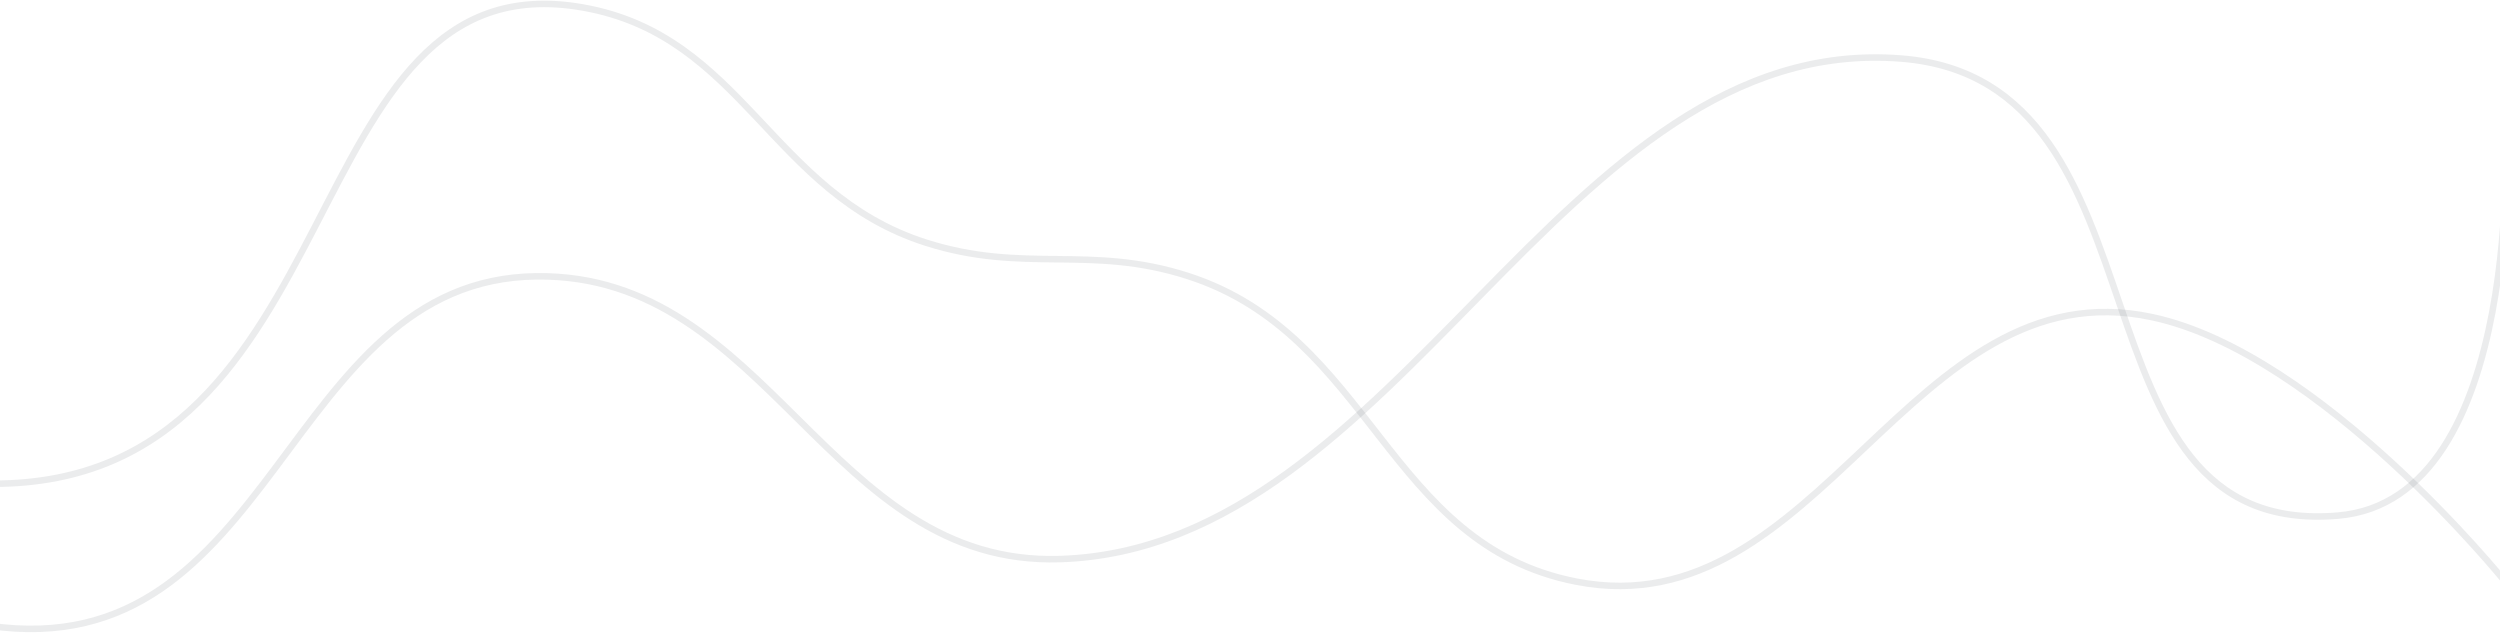 <svg width="1920" height="486" viewBox="0 0 1920 486" fill="none" xmlns="http://www.w3.org/2000/svg">
<path d="M-5 369.001H-7.5L-7.5 374.001H-5L-5 369.001ZM447.538 5.729L447.104 8.191L447.538 5.729ZM711.137 186.357L710.378 188.739L711.137 186.357ZM912.265 211.946L911.499 214.326L912.265 211.946ZM1210.91 446.762L1211.38 444.308L1210.91 446.762ZM1652.78 243.556L1652.26 246.001L1652.78 243.556ZM1922.05 448.331C1922.92 449.406 1924.49 449.575 1925.57 448.709C1926.64 447.843 1926.81 446.269 1925.95 445.194L1922.05 448.331ZM-5 374.001C65.796 374.001 115.692 348.367 154.128 310.555C192.457 272.85 219.35 223.063 244.328 174.898C269.396 126.558 292.477 79.995 323.228 47.884C338.554 31.88 355.715 19.552 375.887 12.42C396.049 5.291 419.37 3.3 447.104 8.191L447.972 3.267C419.509 -1.753 395.302 0.252 374.22 7.706C353.148 15.156 335.35 27.997 319.617 44.426C288.249 77.18 264.812 124.537 239.889 172.596C214.876 220.83 188.305 269.92 150.622 306.991C113.047 343.956 64.384 369.001 -5 369.001L-5 374.001ZM447.104 8.191C507.899 18.914 543.505 53.996 579.062 91.654C614.559 129.249 650.05 169.494 710.378 188.739L711.897 183.975C653.004 165.188 618.362 125.995 582.697 88.222C547.093 50.513 510.509 14.297 447.972 3.267L447.104 8.191ZM710.378 188.739C748.452 200.885 780.249 201.216 811.697 201.578C843.144 201.941 874.245 202.335 911.499 214.326L913.031 209.566C874.987 197.321 843.205 196.941 811.754 196.579C780.303 196.216 749.185 195.871 711.897 183.975L710.378 188.739ZM911.499 214.326C981.515 236.862 1019.17 287.816 1057.91 337.388C1096.57 386.846 1136.3 434.874 1210.44 449.217L1211.38 444.308C1139.24 430.351 1100.51 383.78 1061.85 334.309C1023.27 284.953 984.742 232.648 913.031 209.566L911.499 214.326ZM1210.44 449.217C1305.29 467.567 1370.19 405.704 1433.85 345.609C1497.91 285.128 1560.72 226.424 1652.26 246.001L1653.3 241.111C1558.81 220.903 1494.08 281.871 1430.42 341.973C1366.34 402.462 1303.33 462.094 1211.38 444.308L1210.44 449.217ZM1652.26 246.001C1716.52 259.743 1783.9 310.128 1835.42 357.42C1861.13 381.02 1882.8 403.758 1898.04 420.596C1905.66 429.014 1911.67 435.955 1915.77 440.788C1917.82 443.205 1919.39 445.094 1920.45 446.377C1920.98 447.019 1921.39 447.509 1921.65 447.838C1921.79 448.002 1921.89 448.126 1921.95 448.209C1921.99 448.25 1922.01 448.281 1922.03 448.301C1922.04 448.312 1922.04 448.319 1922.05 448.324C1922.05 448.326 1922.05 448.328 1922.05 448.329C1922.05 448.33 1922.05 448.331 1924 446.762C1925.95 445.194 1925.95 445.193 1925.94 445.191C1925.94 445.19 1925.94 445.188 1925.94 445.185C1925.93 445.179 1925.93 445.17 1925.92 445.159C1925.9 445.137 1925.87 445.104 1925.84 445.061C1925.77 444.975 1925.67 444.847 1925.53 444.678C1925.25 444.342 1924.85 443.844 1924.31 443.194C1923.24 441.894 1921.65 439.987 1919.58 437.553C1915.45 432.684 1909.4 425.703 1901.75 417.241C1886.43 400.32 1864.66 377.466 1838.8 353.737C1787.2 306.373 1718.97 255.155 1653.3 241.111L1652.26 246.001Z" fill="#344549" fill-opacity="0.1"/>
<path d="M-7.645 478.169L-10.12 477.814L-10.83 482.764L-8.355 483.119L-7.645 478.169ZM412.199 212.207L412.172 209.707L412.199 212.207ZM814.128 429.37L814.207 431.868L814.128 429.37ZM1460.5 45L1460.3 47.492L1460.5 45ZM1795.5 396L1795.71 398.491L1795.5 396ZM1926.5 92.929C1926.42 91.55 1925.24 90.495 1923.86 90.573C1922.48 90.65 1921.43 91.83 1921.5 93.209L1926.5 92.929ZM-8.355 483.119C47.469 491.127 89.749 478.279 124.739 454.414C159.61 430.631 187.15 395.959 213.664 360.567C266.957 289.428 316.072 215.714 412.225 214.707L412.172 209.707C313.072 210.745 262.466 287.084 209.662 357.57C183.127 392.99 156.025 427.023 121.921 450.284C87.936 473.463 46.91 485.996 -7.645 478.169L-8.355 483.119ZM412.225 214.707C500.427 213.783 555.525 268.644 611.435 323.992C667.13 379.126 723.64 434.746 814.207 431.868L814.048 426.871C725.913 429.672 670.85 375.774 614.953 320.439C559.27 265.317 502.755 208.758 412.172 209.707L412.225 214.707ZM814.207 431.868C880.685 429.756 938.06 403.089 990.737 364.826C1043.37 326.594 1091.49 276.651 1139.37 227.853C1187.34 178.978 1235.07 131.249 1287.15 97.031C1339.16 62.853 1395.37 42.252 1460.3 47.492L1460.7 42.508C1394.36 37.154 1337.06 58.255 1284.4 92.853C1231.8 127.411 1183.71 175.53 1135.8 224.351C1087.82 273.248 1040.02 322.847 987.799 360.78C935.62 398.681 879.199 424.801 814.048 426.871L814.207 431.868ZM1460.3 47.492C1513.11 51.755 1546.83 76.514 1571.17 111.125C1595.63 145.9 1610.57 190.545 1625.66 234.565C1640.67 278.383 1655.85 321.649 1680.87 352.762C1693.43 368.373 1708.5 380.983 1727.32 389.099C1746.13 397.213 1768.55 400.772 1795.71 398.491L1795.29 393.509C1768.81 395.733 1747.24 392.244 1729.3 384.507C1711.36 376.771 1696.91 364.726 1684.77 349.629C1660.4 319.326 1645.47 276.963 1630.39 232.944C1615.37 189.127 1600.21 143.726 1575.26 108.248C1550.19 72.606 1515.2 46.907 1460.7 42.508L1460.3 47.492ZM1795.71 398.491C1832.88 395.369 1859.63 374.326 1878.76 344.899C1897.85 315.536 1909.46 277.686 1916.5 240.438C1923.55 203.156 1926.05 166.287 1926.78 138.758C1927.15 124.989 1927.08 113.543 1926.92 105.535C1926.83 101.531 1926.73 98.386 1926.65 96.239C1926.6 95.165 1926.57 94.341 1926.54 93.783C1926.53 93.505 1926.52 93.293 1926.51 93.15C1926.5 93.078 1926.5 93.024 1926.5 92.987C1926.5 92.968 1926.5 92.954 1926.5 92.945C1926.5 92.94 1926.5 92.936 1926.5 92.933C1926.5 92.931 1926.5 92.929 1924 93.069C1921.5 93.209 1921.5 93.209 1921.5 93.211C1921.5 93.213 1921.5 93.215 1921.5 93.219C1921.51 93.227 1921.51 93.24 1921.51 93.257C1921.51 93.29 1921.51 93.341 1921.51 93.409C1921.52 93.546 1921.53 93.751 1921.55 94.023C1921.57 94.567 1921.61 95.377 1921.65 96.436C1921.73 98.553 1921.84 101.667 1921.92 105.637C1922.08 113.579 1922.15 124.945 1921.78 138.625C1921.05 165.995 1918.57 202.578 1911.59 239.509C1904.6 276.474 1893.14 313.596 1874.57 342.174C1856.03 370.687 1830.52 390.55 1795.29 393.509L1795.71 398.491Z" fill="#344549" fill-opacity="0.1"/>
</svg>
